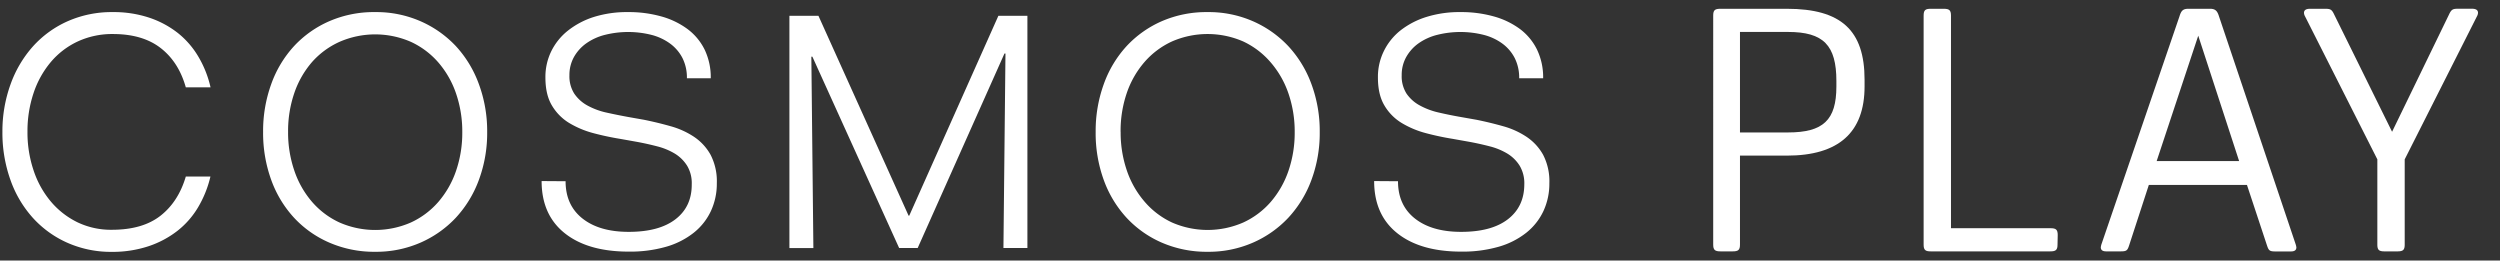 <svg id="圖層_1" data-name="圖層 1" xmlns="http://www.w3.org/2000/svg" viewBox="0 0 1033.62 107.72"><rect x="0" y="0" width="1033.62" height="107.72" fill="#333333" stroke="none"/><defs><style>.cls-1{fill:#fff;}</style></defs><title>未命名-1</title><path class="cls-1" d="M1,54.55A57,57,0,0,1,4.31,35a47.57,47.57,0,0,1,9.28-15.78A42.48,42.48,0,0,1,28,8.77,45,45,0,0,1,46.67,5a46.47,46.47,0,0,1,15,2.3,39.21,39.21,0,0,1,11.87,6.35,35.59,35.59,0,0,1,8.51,9.84,43.61,43.61,0,0,1,5,12.63H76.82q-2.94-10.47-10.4-16.26T46.67,14.07a33.91,33.91,0,0,0-14.52,3.07A32.52,32.52,0,0,0,21,25.66,39,39,0,0,0,13.87,38.5a49.46,49.46,0,0,0-2.51,16,49,49,0,0,0,2.51,15.91A39.07,39.07,0,0,0,21,83.3a33.73,33.73,0,0,0,11,8.59A32,32,0,0,0,46.25,95q12.7,0,20.1-5.8T76.82,73H87a45.06,45.06,0,0,1-5.1,12.7,35.15,35.15,0,0,1-8.58,9.77,40.12,40.12,0,0,1-12,6.36,47.13,47.13,0,0,1-15.07,2.3,44.39,44.39,0,0,1-18.42-3.77A42.39,42.39,0,0,1,13.52,90,46.4,46.4,0,0,1,4.31,74.37,57.84,57.84,0,0,1,1,54.55Z"/><path class="cls-1" d="M108.78,54.55a57,57,0,0,1,3.35-19.75,46.17,46.17,0,0,1,9.42-15.71A43.73,43.73,0,0,1,136.14,8.77a46.24,46.24,0,0,1,19-3.77,45.55,45.55,0,0,1,18.7,3.77,44.53,44.53,0,0,1,14.66,10.32A46.63,46.63,0,0,1,198,34.8a55.91,55.91,0,0,1,3.42,19.75A55.78,55.78,0,0,1,198,74.37,46.66,46.66,0,0,1,188.48,90a44.41,44.41,0,0,1-14.66,10.33,45.71,45.71,0,0,1-18.7,3.77,46.54,46.54,0,0,1-18.91-3.77A43.41,43.41,0,0,1,121.55,90a46.2,46.2,0,0,1-9.42-15.63A56.91,56.91,0,0,1,108.78,54.55Zm10.33,0a48.41,48.41,0,0,0,2.58,16A38.61,38.61,0,0,0,129,83.44,33.53,33.53,0,0,0,140.39,92a36.76,36.76,0,0,0,29.46,0,33.63,33.63,0,0,0,11.37-8.51,38.79,38.79,0,0,0,7.33-12.84,48.41,48.41,0,0,0,2.58-16,48.41,48.41,0,0,0-2.58-16,38.69,38.69,0,0,0-7.33-12.84,33.79,33.79,0,0,0-11.37-8.52,36.87,36.87,0,0,0-29.46,0A33.69,33.69,0,0,0,129,25.66a38.52,38.52,0,0,0-7.33,12.84A48.41,48.41,0,0,0,119.11,54.55Z"/><path class="cls-1" d="M233.84,74.93q0,9.9,7,15.42t19.12,5.51q12.57,0,19.34-5.23T286,76.18a14,14,0,0,0-1.88-7.6,15.55,15.55,0,0,0-5-5,27.12,27.12,0,0,0-7.4-3.07c-2.84-.74-5.79-1.4-8.87-1.95l-6.28-1.12A114.39,114.39,0,0,1,245.15,55a38.36,38.36,0,0,1-10-4.26,20.91,20.91,0,0,1-7-7.19q-2.66-4.47-2.65-11.58a24.1,24.1,0,0,1,2.44-10.82,24.94,24.94,0,0,1,6.91-8.52A33.66,33.66,0,0,1,245.57,7a45.75,45.75,0,0,1,14.09-2,49.61,49.61,0,0,1,13.82,1.81,32.94,32.94,0,0,1,10.82,5.24,23.64,23.64,0,0,1,7.05,8.51,26.44,26.44,0,0,1,2.51,11.8H284a18,18,0,0,0-1.81-8.31,17.09,17.09,0,0,0-5.1-6,22.5,22.5,0,0,0-7.74-3.63,39.6,39.6,0,0,0-19.27,0,23.12,23.12,0,0,0-7.67,3.49,17.42,17.42,0,0,0-5.1,5.65,15.17,15.17,0,0,0-1.88,7.54,13.33,13.33,0,0,0,2,7.61,15.56,15.56,0,0,0,5.38,4.88,29.53,29.53,0,0,0,7.81,2.93q4.47,1,9.35,1.89l6.28,1.11q5.59,1.13,11,2.66a33.71,33.71,0,0,1,9.7,4.39A21.55,21.55,0,0,1,293.79,64a23.79,23.79,0,0,1,2.58,11.72,26.88,26.88,0,0,1-2.44,11.52,25,25,0,0,1-7.12,9,33,33,0,0,1-11.44,5.79,53.91,53.91,0,0,1-15.43,2q-16.89,0-26.45-7.61t-9.56-21.56Z"/><path class="cls-1" d="M326.38,6.53h12l37.27,82.63h.28L412.78,6.53h12v96h-9.91l.84-80.39h-.42l-35.87,80.39h-7.68L335.87,23.42h-.42l.84,79.14h-9.91Z"/><path class="cls-1" d="M453,54.55a56.8,56.8,0,0,1,3.35-19.75,46.17,46.17,0,0,1,9.42-15.71A43.79,43.79,0,0,1,480.33,8.77a46.32,46.32,0,0,1,19-3.77A45.58,45.58,0,0,1,518,8.77a44.53,44.53,0,0,1,14.66,10.32,46.63,46.63,0,0,1,9.56,15.71,55.91,55.91,0,0,1,3.42,19.75,55.78,55.78,0,0,1-3.42,19.82A46.66,46.66,0,0,1,532.68,90,44.41,44.41,0,0,1,518,100.33a45.74,45.74,0,0,1-18.7,3.77,46.62,46.62,0,0,1-18.92-3.77A43.47,43.47,0,0,1,465.75,90a46.2,46.2,0,0,1-9.42-15.63A56.68,56.68,0,0,1,453,54.55Zm10.33,0a48.41,48.41,0,0,0,2.58,16,38.61,38.61,0,0,0,7.33,12.84A33.53,33.53,0,0,0,484.59,92,36.74,36.74,0,0,0,514,92a33.67,33.67,0,0,0,11.38-8.51,39,39,0,0,0,7.33-12.84,48.41,48.41,0,0,0,2.58-16,48.41,48.41,0,0,0-2.58-16,38.86,38.86,0,0,0-7.33-12.84A33.83,33.83,0,0,0,514,17.14a36.85,36.85,0,0,0-29.45,0,33.69,33.69,0,0,0-11.37,8.52,38.52,38.52,0,0,0-7.33,12.84A48.41,48.41,0,0,0,463.31,54.55Z"/><path class="cls-1" d="M578,74.93q0,9.9,7,15.42t19.12,5.51q12.57,0,19.33-5.23t6.77-14.45a14.1,14.1,0,0,0-1.88-7.6,15.49,15.49,0,0,0-5-5,27.05,27.05,0,0,0-7.39-3.07c-2.84-.74-5.8-1.4-8.87-1.95l-6.28-1.12A113.78,113.78,0,0,1,589.35,55a38.21,38.21,0,0,1-10-4.26,20.74,20.74,0,0,1-7-7.19q-2.66-4.47-2.65-11.58a24.1,24.1,0,0,1,2.44-10.82A24.83,24.83,0,0,1,579,12.6,33.55,33.55,0,0,1,589.77,7a45.75,45.75,0,0,1,14.09-2,49.66,49.66,0,0,1,13.82,1.81,33,33,0,0,1,10.82,5.24,23.64,23.64,0,0,1,7,8.51,26.44,26.44,0,0,1,2.51,11.8h-9.91a18,18,0,0,0-1.82-8.31,17.06,17.06,0,0,0-5.09-6,22.46,22.46,0,0,0-7.75-3.63,39.56,39.56,0,0,0-19.26,0,23.18,23.18,0,0,0-7.68,3.49,17.39,17.39,0,0,0-5.09,5.65,15.07,15.07,0,0,0-1.88,7.54,13.33,13.33,0,0,0,2,7.61A15.61,15.61,0,0,0,587,43.59a29.74,29.74,0,0,0,7.82,2.93c3,.7,6.09,1.33,9.35,1.89l6.28,1.11q5.58,1.13,11,2.66a33.71,33.71,0,0,1,9.7,4.39A21.55,21.55,0,0,1,638,64a23.79,23.79,0,0,1,2.58,11.72,26.88,26.88,0,0,1-2.44,11.52,25,25,0,0,1-7.12,9,33,33,0,0,1-11.45,5.79,53.79,53.79,0,0,1-15.42,2q-16.89,0-26.45-7.61t-9.56-21.56Z"/><path class="cls-1" d="M719.39,64.34v36.77c0,2.25-.71,2.82-3,2.82h-5.07c-2.26,0-3-.57-3-2.82V6.44c0-2.25.7-2.81,3-2.81h27.47c22.39,0,32.11,8.87,32.11,29.3v2.81c0,19-10.7,28.6-32.11,28.6Zm0-9.58h19.86c14.51,0,20-5.07,20-19V33.49c0-14.79-5.35-20.28-20-20.28H719.39Z"/><path class="cls-1" d="M850.68,101.11c0,2.25-.71,2.82-3,2.82H798.27c-2.25,0-2.95-.57-2.95-2.82V6.44c0-2.25.7-2.81,2.95-2.81h5.36c2.25,0,3,.56,3,2.81V94.35h41.13c2.25,0,3,.56,3,2.81Z"/><path class="cls-1" d="M949.14,101a6.39,6.39,0,0,1,.29,1.27c0,1.12-.71,1.69-2.26,1.69h-6.34c-2.39,0-2.81-.29-3.52-2.4L929,76.46H888.43l-8.17,25.07c-.7,2.11-1.13,2.4-3.52,2.4h-5.92c-1.55,0-2.25-.57-2.25-1.69a7,7,0,0,1,.28-1.27L901.11,6.73c.7-2.26,1.41-3.1,3.66-3.1h9c2.25,0,3,1,3.66,3.1ZM891.67,66.59h34.09l-16.9-51.83Z"/><path class="cls-1" d="M961.26,3.63c2.26,0,2.82.28,3.81,2.39L989,54.48,1012.54,6c1-2.11,1.55-2.39,3.8-2.39H1022c1.69,0,2.53.56,2.53,1.69a3.2,3.2,0,0,1-.42,1.41L994.22,65.89v35.22c0,2.25-.7,2.82-3,2.82h-5.36c-2.25,0-2.95-.57-2.95-2.82V65.89L953,6.73a3.2,3.2,0,0,1-.42-1.41c0-1.13.84-1.69,2.53-1.69Z"/></svg>